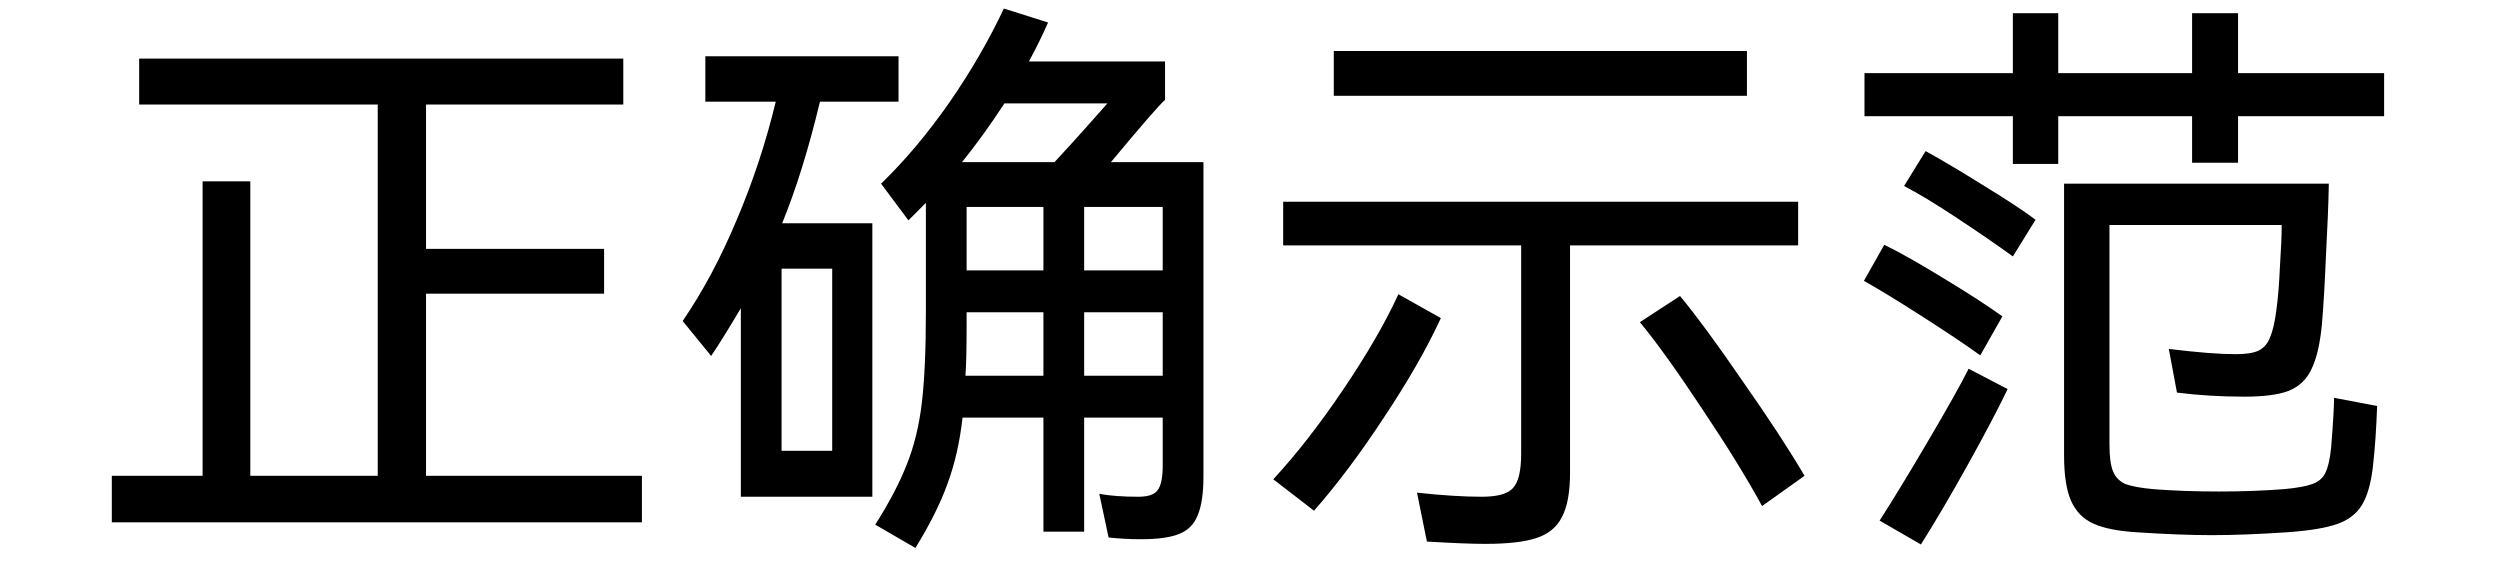   <svg width="80" height="18" viewBox="0 0 118 29" fill="none" xmlns="http://www.w3.org/2000/svg">
        <path d="M16.52 15.14V24.53H27.65V26.93H0.32V24.53H5V9.35H7.46V24.53H14.03V5.39H1.73V3.02H26.69V5.39H16.52V12.83H25.7V15.14H16.52ZM56.6 8.36V24.56C56.6 25.44 56.5 26.11 56.3 26.57C56.12 27.03 55.8 27.35 55.34 27.53C54.9 27.71 54.24 27.8 53.36 27.8C52.8 27.8 52.25 27.77 51.71 27.71L51.23 25.46C51.77 25.56 52.44 25.61 53.24 25.61C53.74 25.61 54.07 25.5 54.23 25.28C54.41 25.06 54.5 24.63 54.5 23.99V21.53H50.45V27.41H48.35V21.53H44.18C44.04 22.79 43.78 23.93 43.4 24.95C43.04 25.95 42.49 27.05 41.75 28.25L39.68 27.05C40.4 25.91 40.94 24.88 41.3 23.96C41.68 23.02 41.94 21.96 42.08 20.78C42.22 19.6 42.29 18.04 42.29 16.1V10.46L41.39 11.36L39.98 9.47C41.2 8.29 42.37 6.9 43.49 5.3C44.61 3.68 45.55 2.06 46.31 0.44L48.59 1.16C48.31 1.8 47.98 2.47 47.6 3.17H54.62V5.15C54.34 5.39 53.41 6.46 51.83 8.36H56.6ZM36.83 5.24C36.25 7.66 35.6 9.75 34.88 11.51H39.53V25.61H32.75V15.89C32.11 16.97 31.6 17.79 31.22 18.35L29.75 16.55C30.79 15.03 31.72 13.29 32.54 11.33C33.38 9.35 34.05 7.32 34.55 5.24H30.92V2.9H40.88V5.24H36.83ZM46.34 5.33C45.58 6.49 44.85 7.5 44.15 8.36H48.92C49.44 7.8 49.95 7.24 50.45 6.68C50.97 6.1 51.37 5.65 51.65 5.33H46.34ZM48.35 13.94V10.67H44.39V13.94H48.35ZM50.45 13.94H54.5V10.67H50.45V13.94ZM34.85 23.24H37.46V13.85H34.85V23.24ZM48.35 19.37V16.1H44.39V16.73C44.39 17.95 44.37 18.83 44.33 19.37H48.35ZM50.45 16.1V19.37H54.5V16.1H50.45ZM63.32 2.63H84.62V4.94H63.32V2.63ZM87.26 12.65H75.5V24.35C75.5 25.37 75.36 26.14 75.08 26.66C74.82 27.18 74.38 27.54 73.76 27.74C73.16 27.94 72.28 28.04 71.12 28.04C70.44 28.04 69.44 28 68.12 27.92L67.61 25.4C68.91 25.54 70.02 25.61 70.94 25.61C71.76 25.61 72.3 25.46 72.56 25.16C72.84 24.86 72.98 24.27 72.98 23.39V12.65H60.71V10.4H87.26V12.65ZM68.84 16.4C68.12 17.96 67.14 19.67 65.9 21.53C64.68 23.39 63.48 24.99 62.3 26.33L60.2 24.71C61.4 23.41 62.6 21.87 63.8 20.09C65.02 18.29 65.97 16.65 66.65 15.17L68.84 16.4ZM81.17 15.26C82.03 16.3 83.11 17.77 84.41 19.67C85.73 21.55 86.79 23.17 87.59 24.53L85.4 26.09C84.64 24.69 83.61 23.02 82.31 21.08C81.03 19.14 79.96 17.65 79.1 16.61L81.17 15.26ZM109.94 0.68V3.77H117.47V5.99H109.94V8.39H107.57V5.99H100.67V8.45H98.33V5.99H90.68V3.77H98.33V0.68H100.67V3.77H107.57V0.68H109.94ZM93.83 7.79C94.67 8.25 95.68 8.85 96.86 9.59C98.04 10.31 98.92 10.89 99.5 11.33L98.33 13.22C97.53 12.64 96.57 11.98 95.45 11.24C94.33 10.5 93.42 9.95 92.72 9.59L93.83 7.79ZM114.74 23.06C114.84 21.8 114.89 20.95 114.89 20.51L117.11 20.93C117.07 22.07 117 23.09 116.9 23.99C116.8 24.89 116.61 25.57 116.33 26.03C116.05 26.49 115.62 26.82 115.04 27.02C114.46 27.22 113.61 27.36 112.49 27.44C110.99 27.54 109.69 27.59 108.59 27.59C107.49 27.59 106.19 27.54 104.69 27.44C103.73 27.38 102.99 27.23 102.47 26.99C101.95 26.75 101.57 26.36 101.33 25.82C101.09 25.28 100.97 24.5 100.97 23.48V9.47H114.62C114.6 10.51 114.55 11.76 114.47 13.22C114.41 14.66 114.34 15.84 114.26 16.76C114.16 17.76 113.98 18.52 113.72 19.04C113.48 19.56 113.09 19.93 112.55 20.15C112.03 20.35 111.27 20.45 110.27 20.45C109.05 20.45 107.89 20.38 106.79 20.24L106.37 17.99C107.85 18.17 109 18.26 109.82 18.26C110.34 18.26 110.73 18.2 110.99 18.08C111.27 17.94 111.47 17.71 111.59 17.39C111.73 17.07 111.84 16.59 111.92 15.95C112 15.37 112.06 14.63 112.1 13.73C112.16 12.83 112.19 12.12 112.19 11.6H103.31V22.91C103.31 23.53 103.37 23.99 103.49 24.29C103.61 24.59 103.82 24.81 104.12 24.95C104.44 25.07 104.93 25.16 105.59 25.22C106.63 25.3 107.75 25.34 108.95 25.34C110.13 25.34 111.24 25.3 112.28 25.22C112.96 25.16 113.46 25.07 113.78 24.95C114.1 24.83 114.32 24.64 114.44 24.38C114.58 24.1 114.68 23.66 114.74 23.06ZM96.65 18.32C95.93 17.8 94.93 17.13 93.65 16.31C92.37 15.49 91.37 14.88 90.65 14.48L91.7 12.62C92.48 13 93.49 13.57 94.73 14.33C95.99 15.09 97.01 15.75 97.79 16.31L96.65 18.32ZM91.46 26.84C92.18 25.72 93.02 24.34 93.98 22.7C94.96 21.04 95.65 19.81 96.05 19.01L98.06 20.06C97.56 21.1 96.87 22.41 95.99 23.99C95.11 25.57 94.31 26.93 93.59 28.07L91.46 26.84Z" fill="black"/>
      </svg>